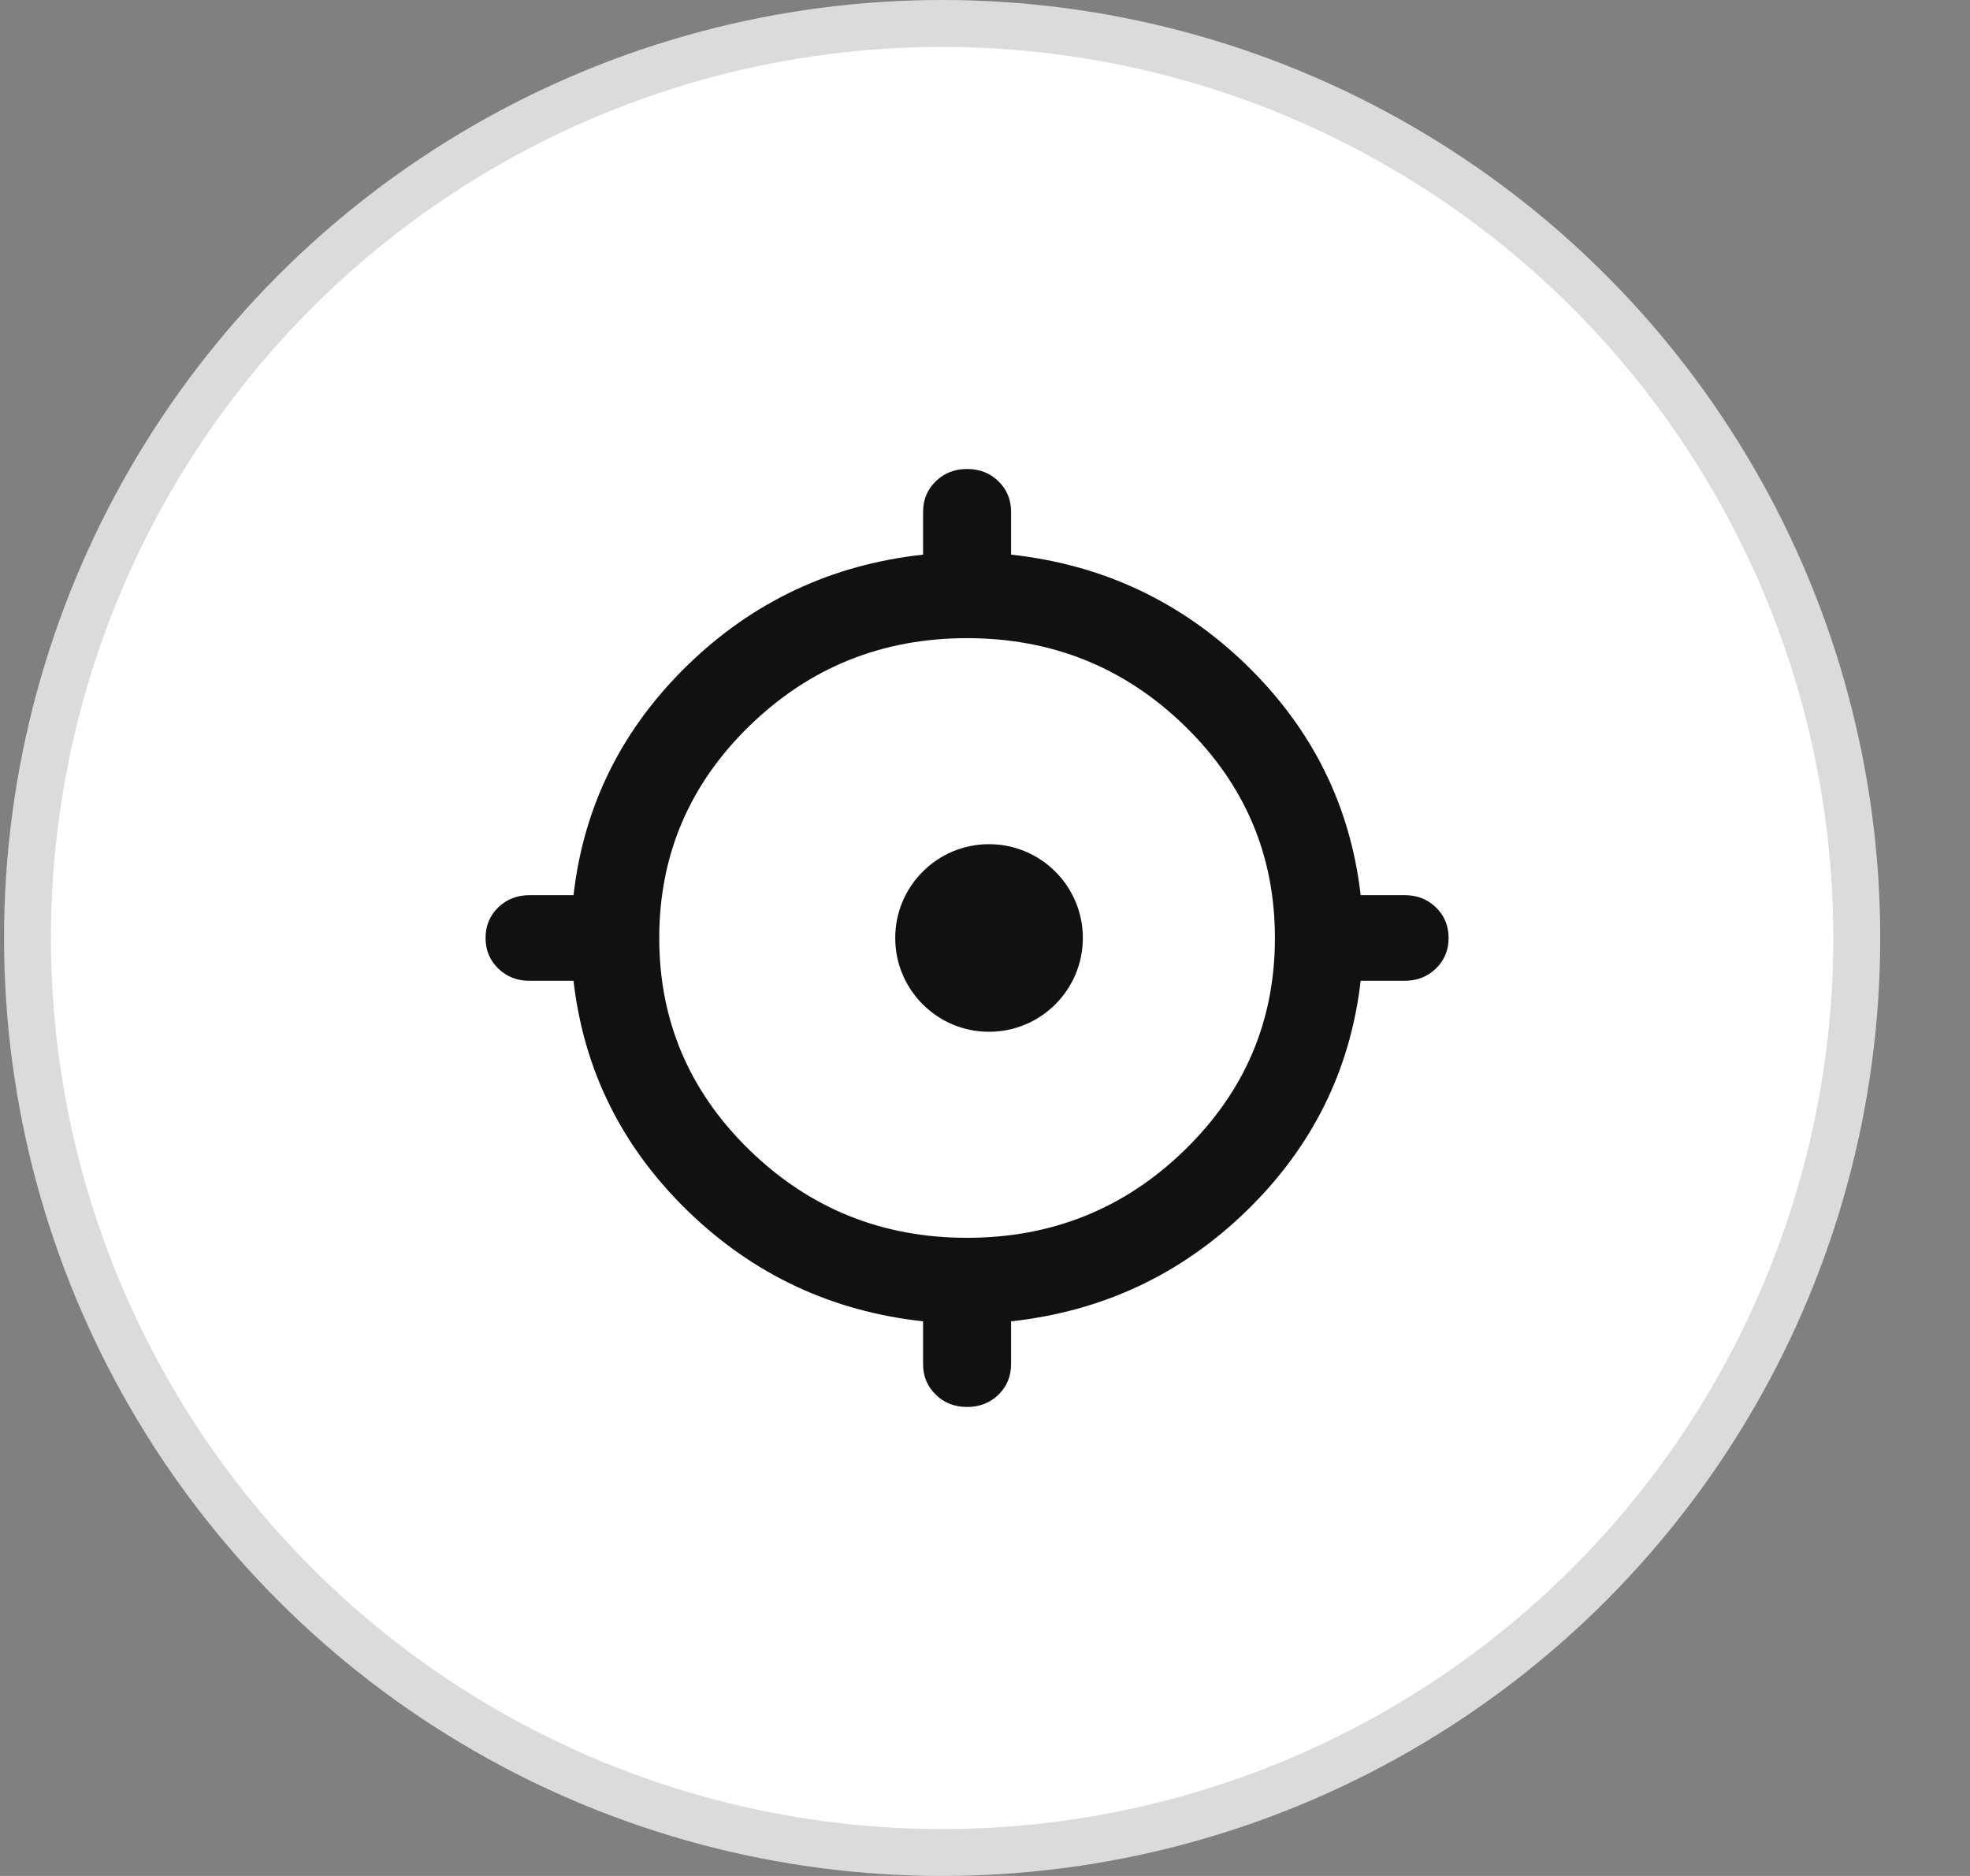 <svg width="42" height="40" viewBox="0 0 42 40" fill="none" xmlns="http://www.w3.org/2000/svg">
<rect x="0" y="0" width="42" height="40" fill="#808080" stroke="none"/>
<g id="&#236;&#158;&#144;&#234;&#184;&#176; &#236;&#156;&#132;&#236;&#185;&#152;">
<circle id="&#237;&#129;&#176;&#236;&#155;&#144;" cx="20.086" cy="20" r="19.5" fill="white" stroke="#DBDBDB"/>
<circle id="&#236;&#158;&#145;&#236;&#157;&#128;&#236;&#160;&#144;" cx="21.086" cy="20" r="2" fill="#111111"/>
<path id="&#236;&#158;&#144;&#234;&#184;&#176;&#236;&#156;&#132;&#236;&#185;&#152;" d="M20.618 30C20.352 30 20.13 29.913 19.951 29.738C19.77 29.563 19.68 29.346 19.68 29.087V28.174C17.727 27.96 16.052 27.173 14.653 25.811C13.255 24.448 12.446 22.816 12.227 20.913H11.29C11.024 20.913 10.801 20.826 10.621 20.65C10.442 20.476 10.352 20.259 10.352 20C10.352 19.741 10.442 19.524 10.621 19.349C10.801 19.174 11.024 19.087 11.29 19.087H12.227C12.446 17.184 13.255 15.552 14.653 14.189C16.052 12.827 17.727 12.04 19.68 11.826V10.913C19.68 10.655 19.77 10.437 19.951 10.262C20.13 10.087 20.352 10 20.618 10C20.884 10 21.107 10.087 21.287 10.262C21.466 10.437 21.556 10.655 21.556 10.913V11.826C23.509 12.04 25.185 12.827 26.584 14.189C27.982 15.552 28.79 17.184 29.009 19.087H29.947C30.212 19.087 30.435 19.174 30.615 19.349C30.794 19.524 30.884 19.741 30.884 20C30.884 20.259 30.794 20.476 30.615 20.65C30.435 20.826 30.212 20.913 29.947 20.913H29.009C28.79 22.816 27.982 24.448 26.584 25.811C25.185 27.173 23.509 27.96 21.556 28.174V29.087C21.556 29.346 21.466 29.563 21.287 29.738C21.107 29.913 20.884 30 20.618 30ZM20.618 26.393C22.431 26.393 23.978 25.769 25.259 24.52C26.54 23.272 27.181 21.766 27.181 20C27.181 18.234 26.54 16.727 25.259 15.479C23.978 14.231 22.431 13.607 20.618 13.607C18.805 13.607 17.259 14.231 15.977 15.479C14.696 16.727 14.055 18.234 14.055 20C14.055 21.766 14.696 23.272 15.977 24.52C17.259 25.769 18.805 26.393 20.618 26.393Z" fill="#111111"/>
</g>
</svg>
